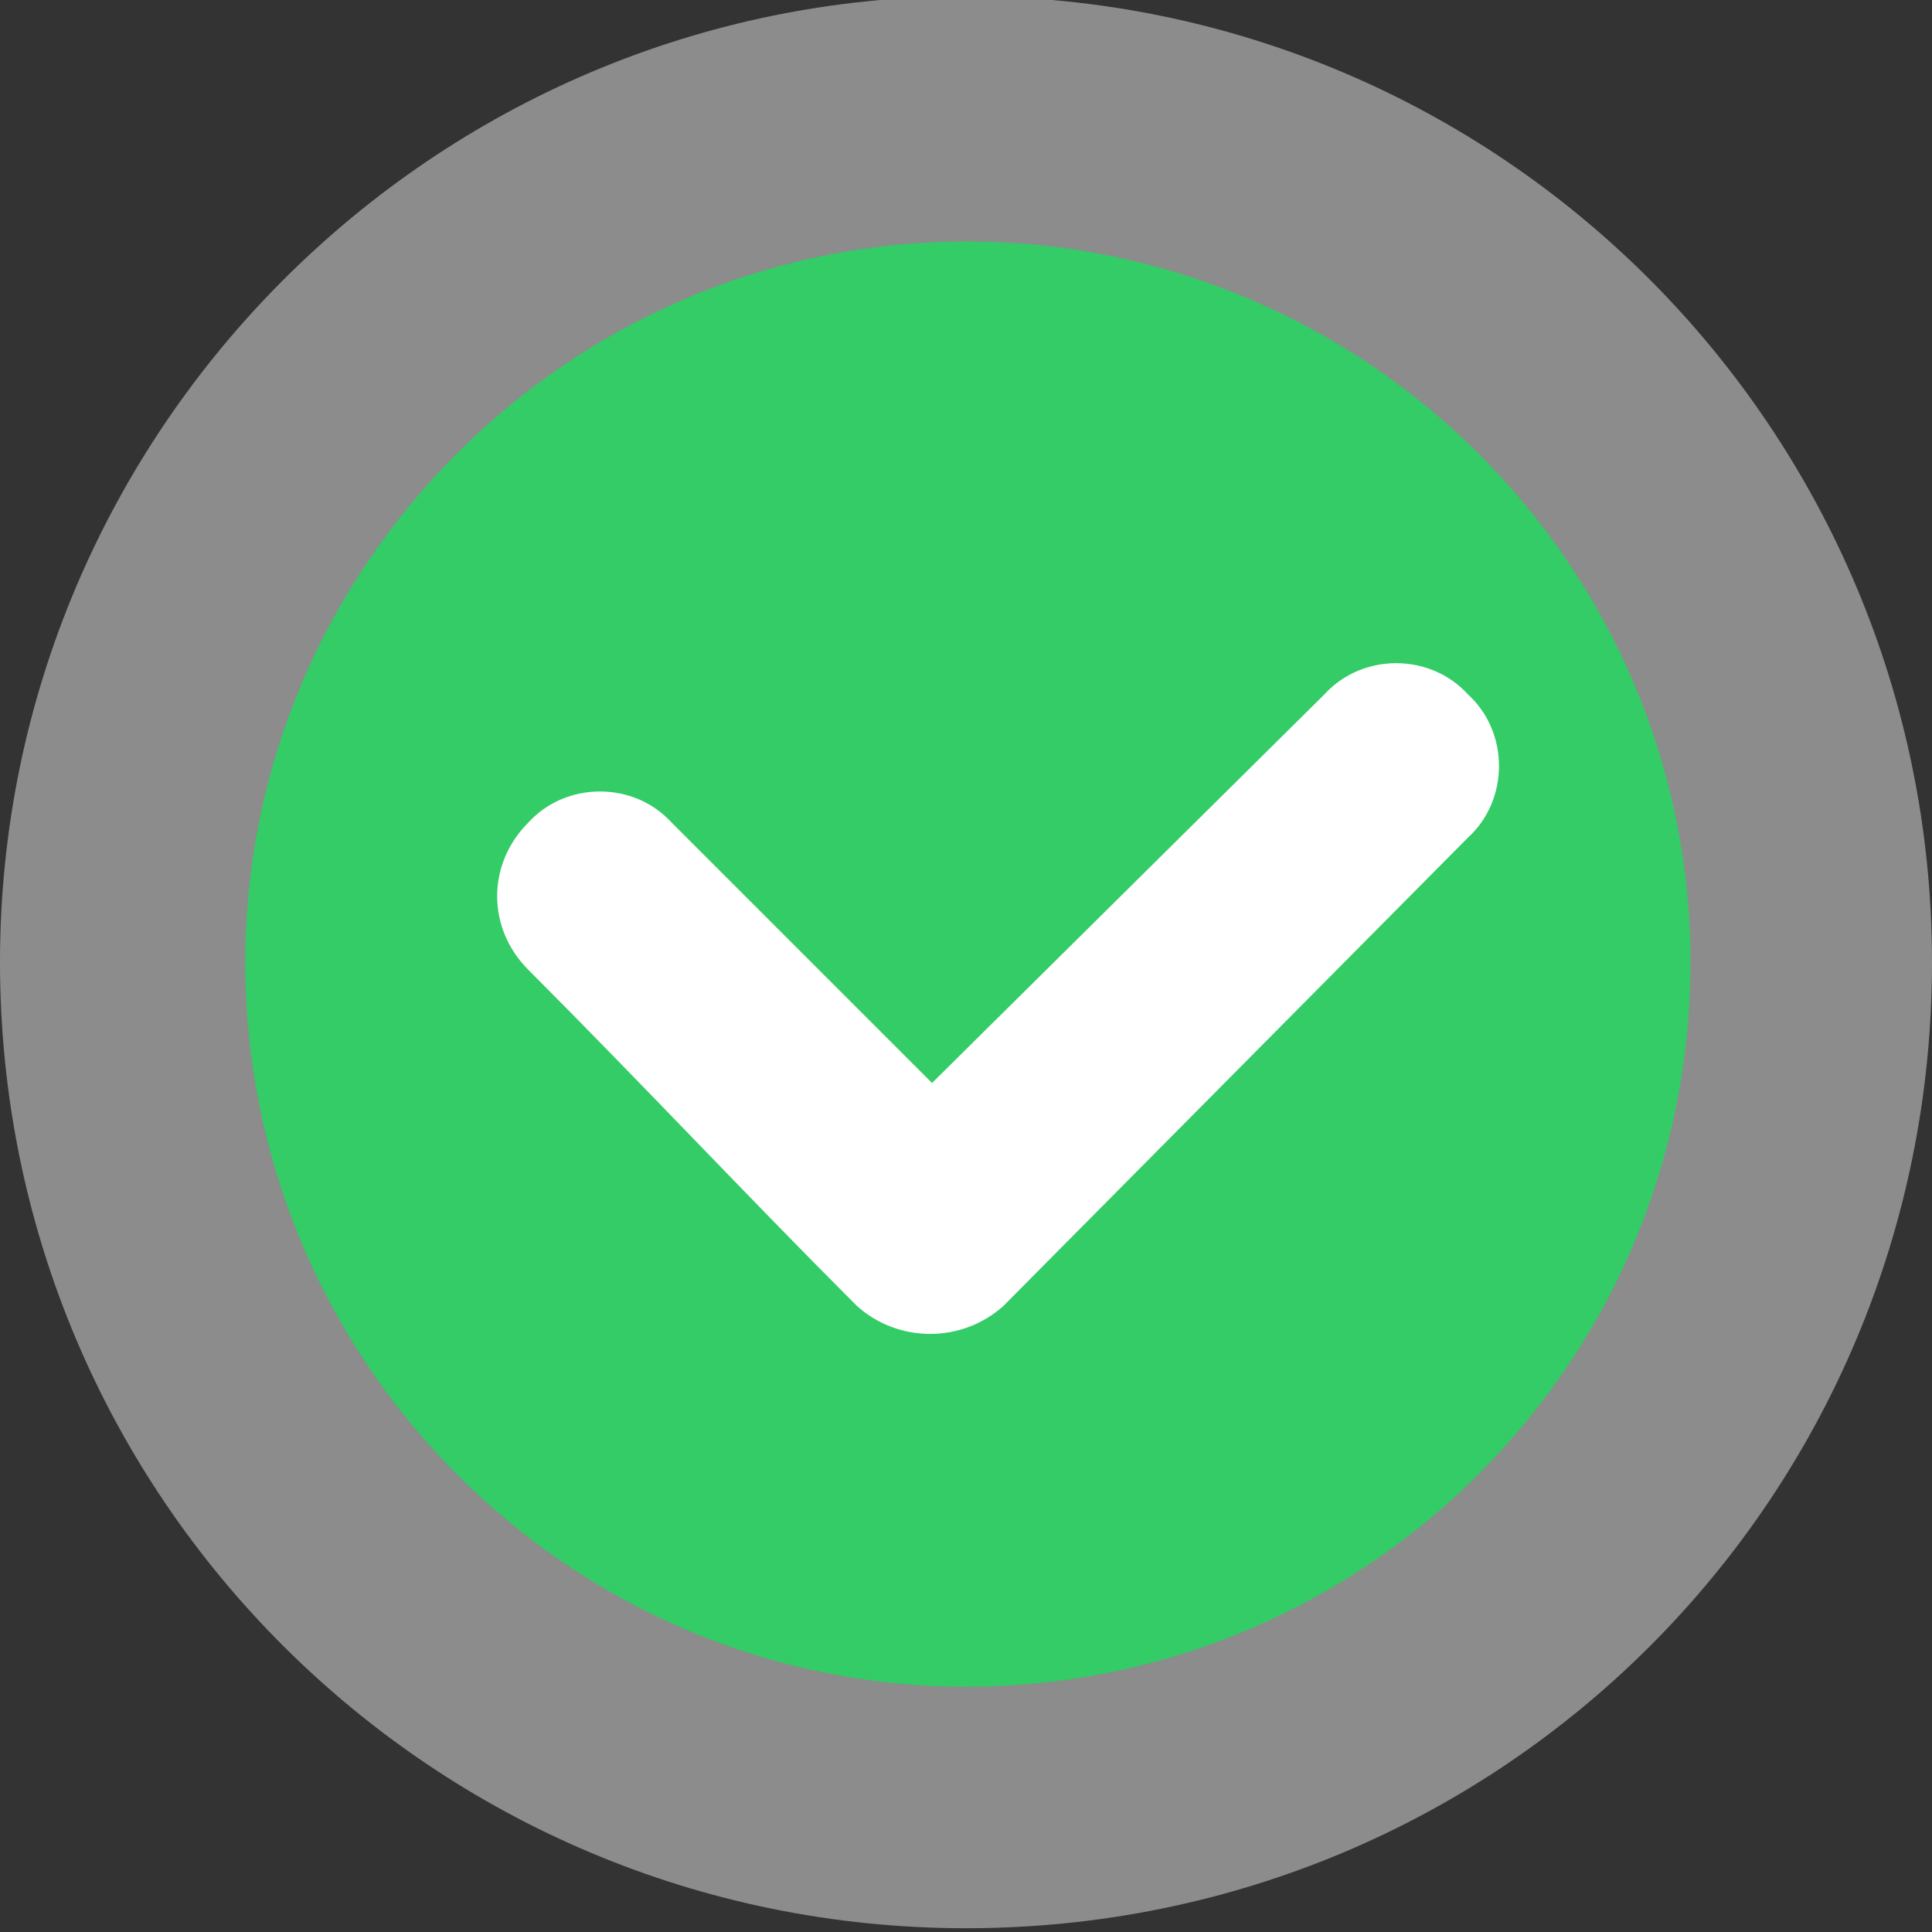 <?xml version="1.0" encoding="UTF-8"?>
<!DOCTYPE svg PUBLIC "-//W3C//DTD SVG 1.1//EN" "http://www.w3.org/Graphics/SVG/1.1/DTD/svg11.dtd">
<!-- Creator: CorelDRAW X7 -->
<svg xmlns="http://www.w3.org/2000/svg" xml:space="preserve" width="512px" height="512px" version="1.1" shape-rendering="geometricPrecision" text-rendering="geometricPrecision" image-rendering="optimizeQuality" fill-rule="evenodd" clip-rule="evenodd"
viewBox="0 0 512 512"
 xmlns:xlink="http://www.w3.org/1999/xlink">
 <rect x="0" y="0" width="512" height="512" fill="#333333" stroke="none"/>
 <g id="Слой_x0020_1">
  <path fill="#E6E6E6" fill-opacity="0.502" d="M256 -1c142,0 256,115 256,256 0,142 -114,256 -256,256 -141,0 -256,-114 -256,-256 0,-141 115,-256 256,-256z"/>
  <path fill="#33CC66" d="M256 64c106,0 192,86 192,191 0,106 -86,192 -192,192 -105,0 -191,-86 -191,-192 0,-105 86,-191 191,-191z"/>
  <path fill="white" d="M178 218l69 69 104 -103c10,-11 28,-11 38,0l0 0c11,10 11,28 0,38l-123 124c-11,10 -28,10 -39,0 -29,-29 -58,-60 -87,-89 -11,-11 -11,-28 0,-39l0 0c10,-11 28,-11 38,0z"/>
 </g>
</svg>
